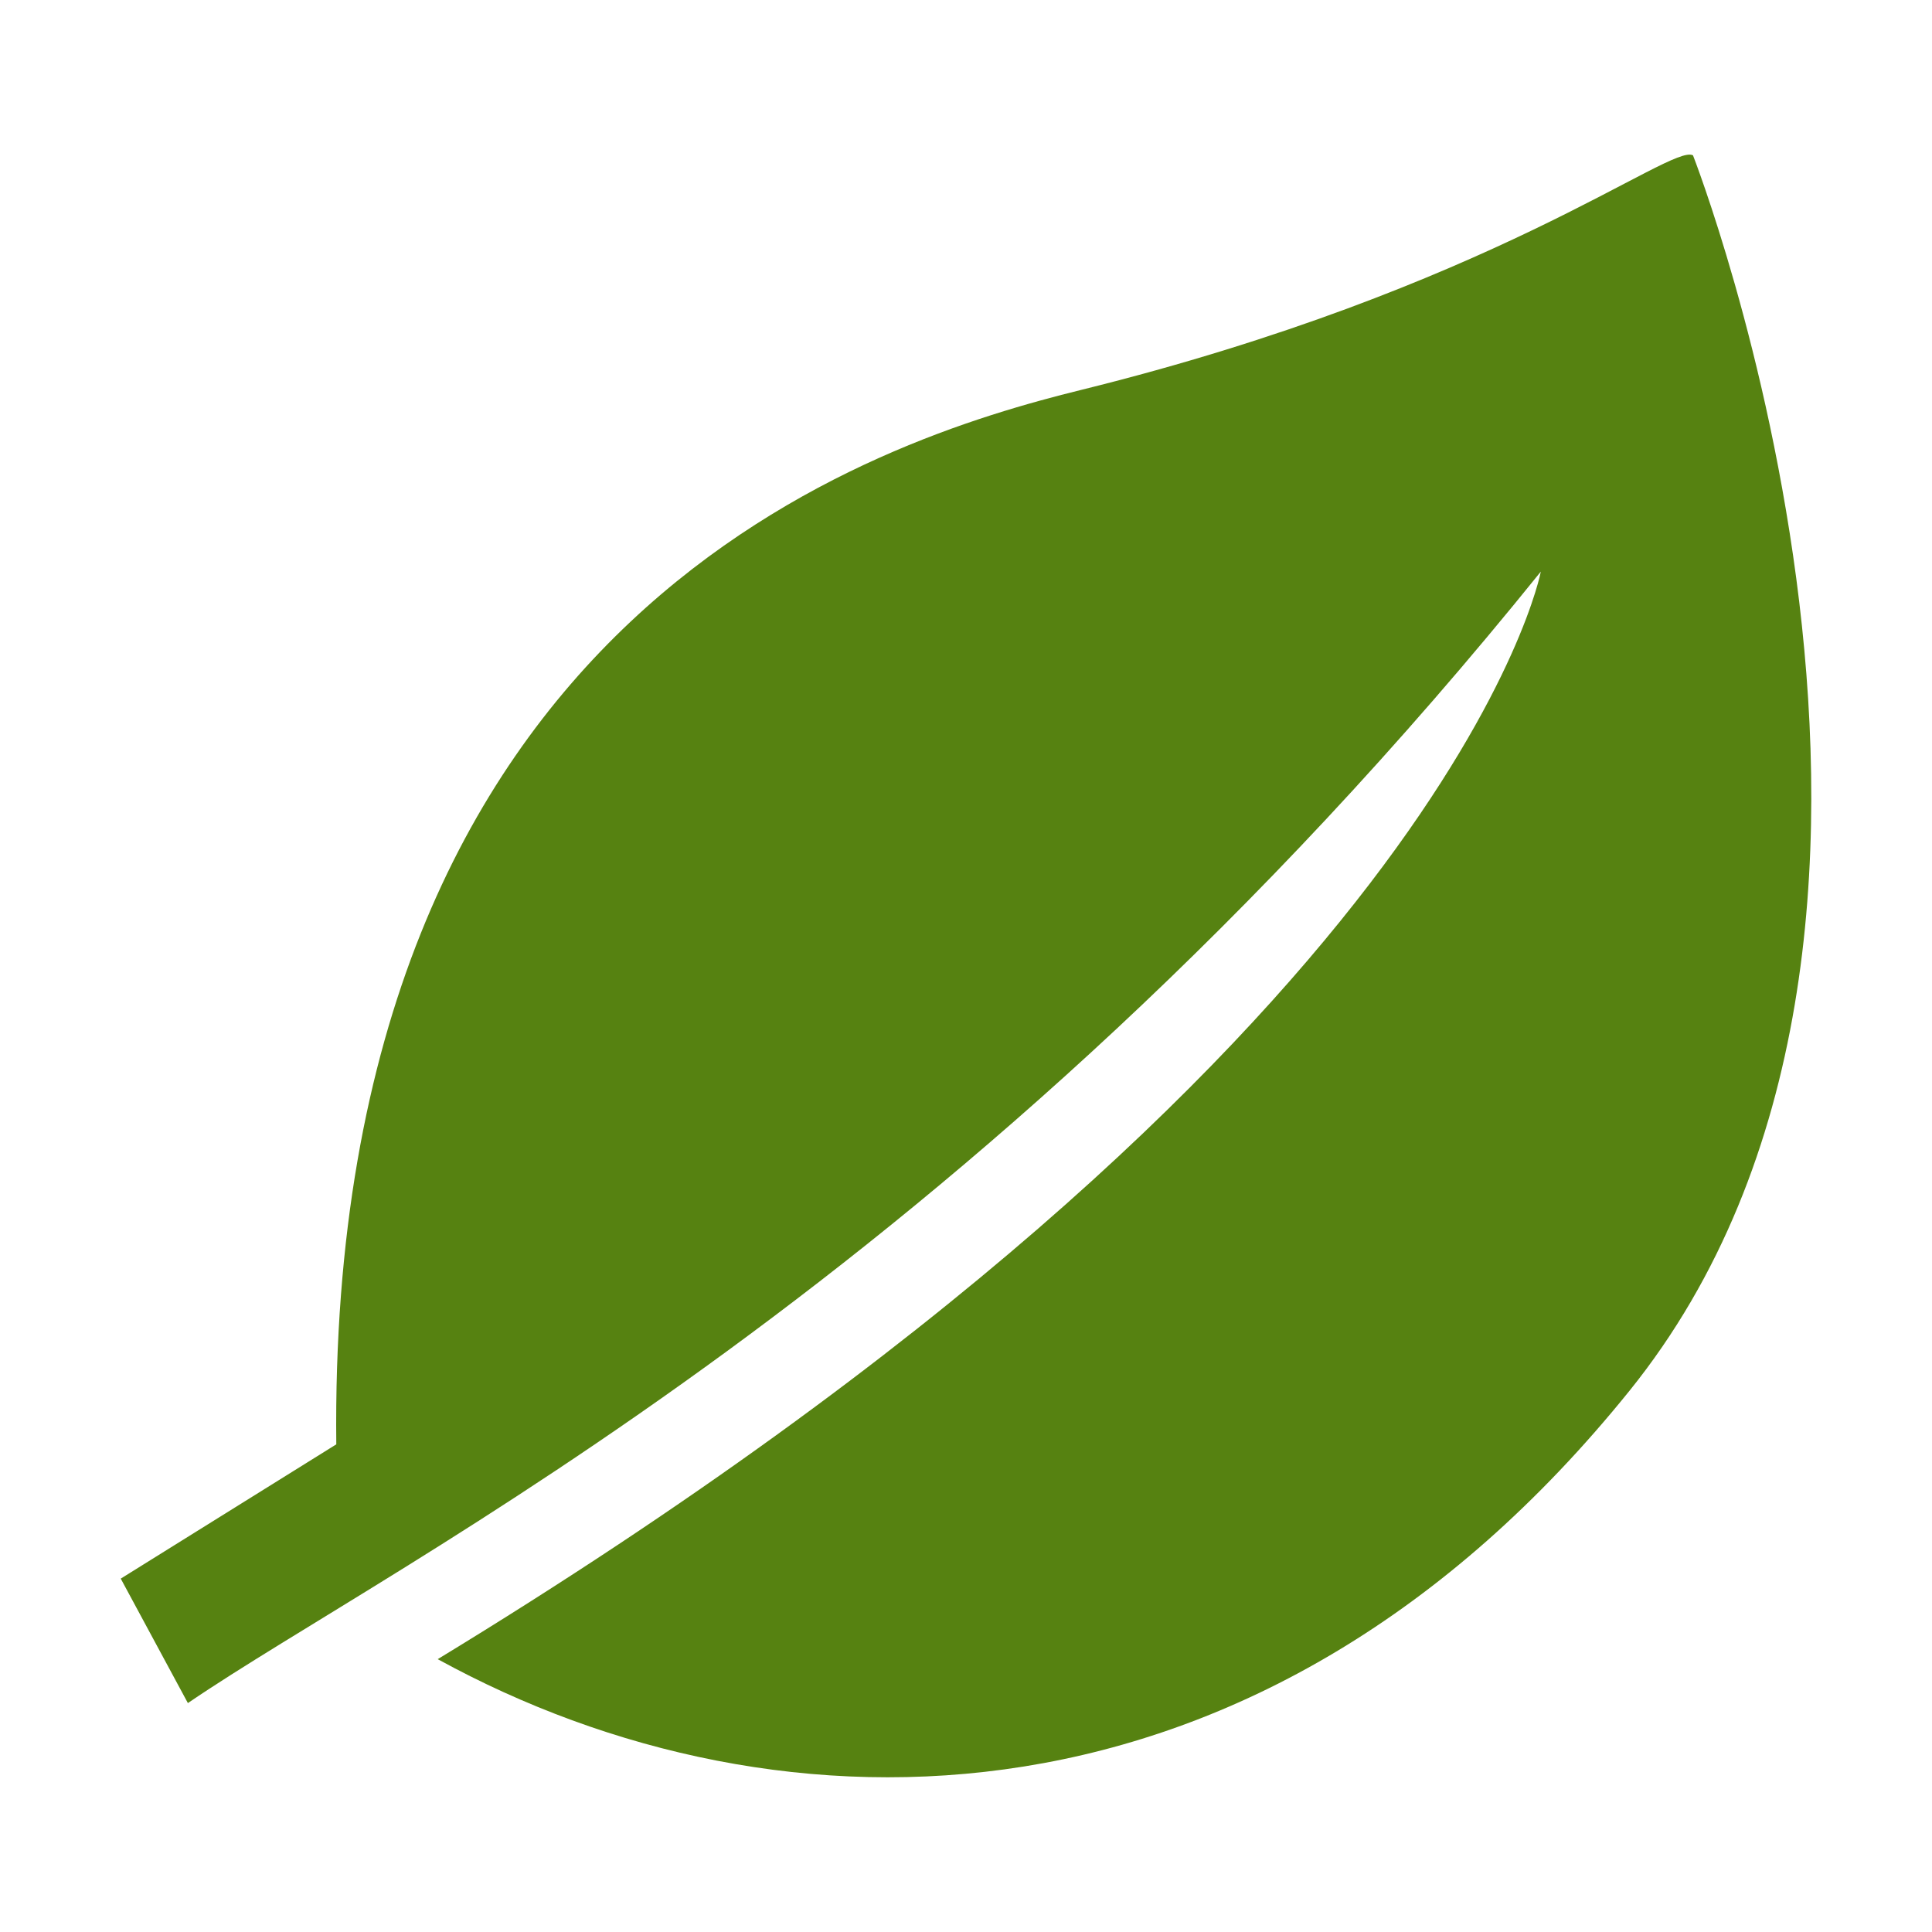 <svg xmlns="http://www.w3.org/2000/svg" width="64" height="64" viewBox="0 0 64 64">
  <g id="グループ_82" data-name="グループ 82" transform="translate(-2923)">
    <rect id="長方形_60" data-name="長方形 60" width="64" height="64" transform="translate(2923)" fill="none"/>
    <path id="パス_13" data-name="パス 13" d="M52.083,23.962c-.738-.406-6.642,4.4-20.268,7.77-6.621,1.636-24.979,7.215-24.675,34.93L0,71.11l2.224,4.123c6.9-4.713,25.814-13.9,44.818-37.482,0,0-2.939,15.569-36.542,36.027C21.841,80,37.8,80,49.983,64.882S52.083,23.962,52.083,23.962Z" transform="translate(2927 -18.816)" fill="#568211"/>
  </g>
</svg>
